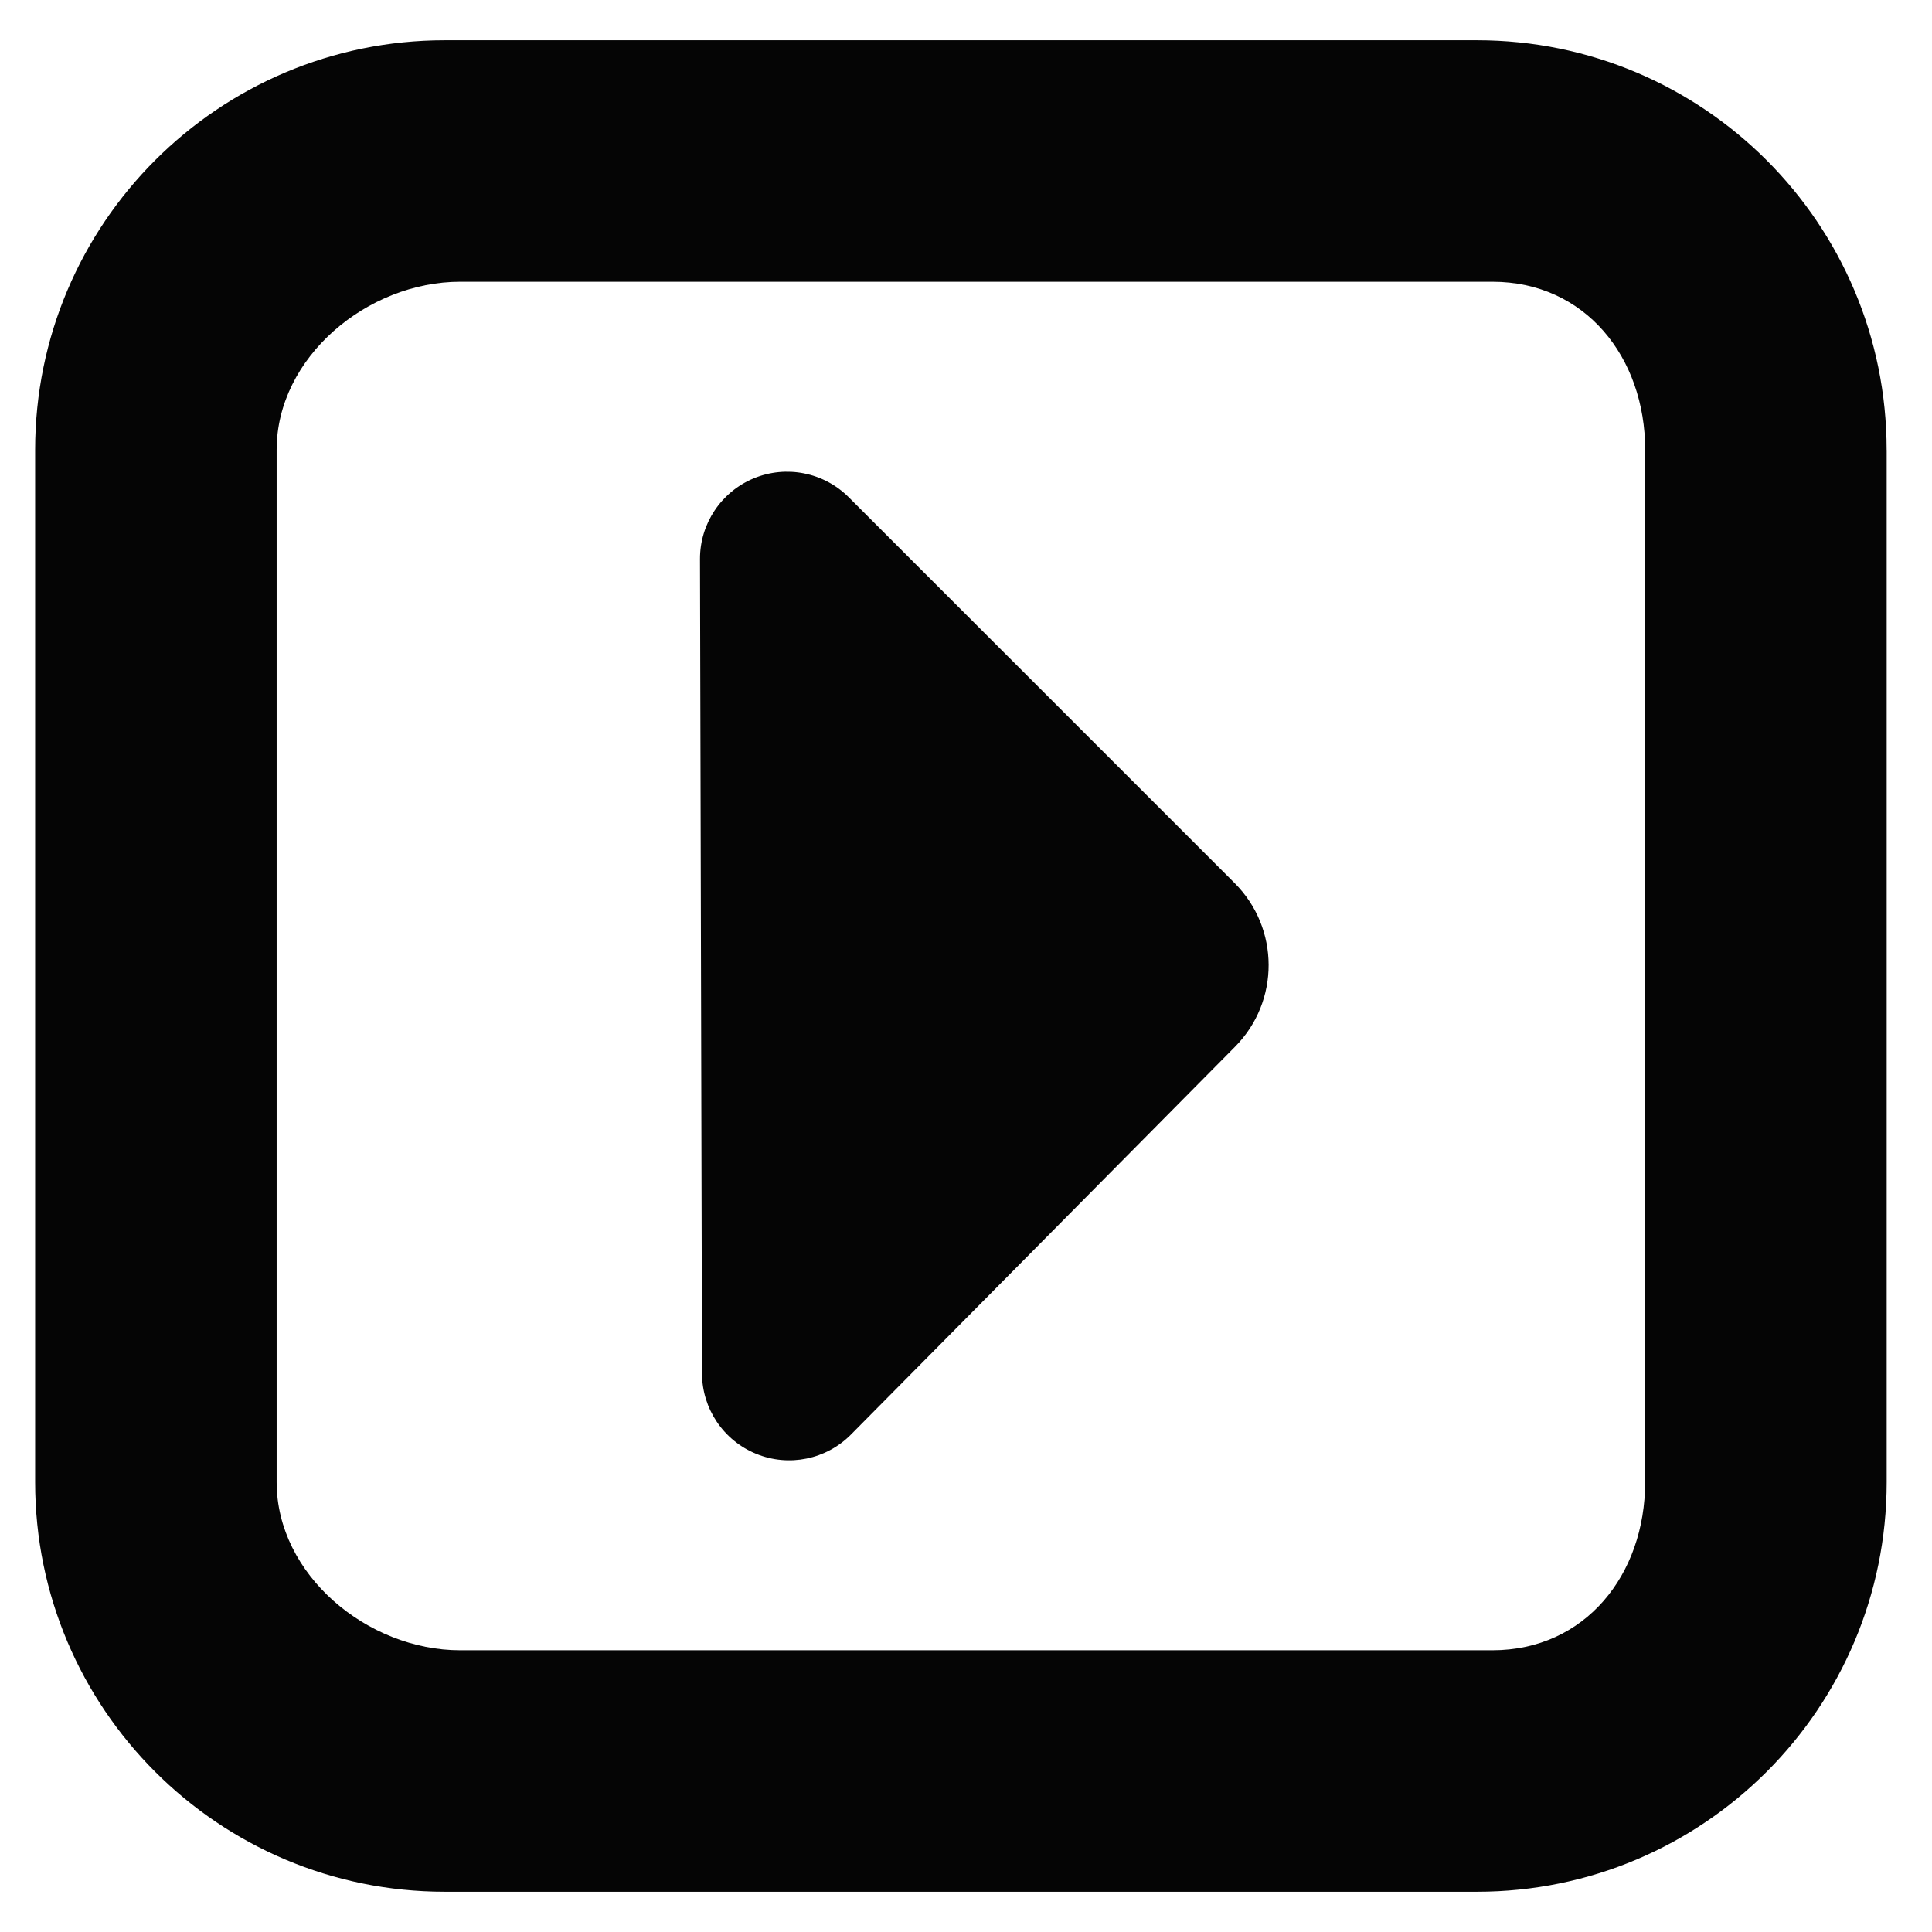 <svg xmlns="http://www.w3.org/2000/svg" xmlns:xlink="http://www.w3.org/1999/xlink" id="Layer_1" width="48" height="48" x="0" y="0" enable-background="new 0 0 48 48" version="1.1" viewBox="0 0 48 48" xml:space="preserve"><g><path fill="#050505" d="M21.086,12.353c-0.62-0.619-1.553-0.804-2.361-0.468c-0.81,0.336-1.336,1.128-1.334,2.004l0.05,20.233 c0.002,0.876,0.532,1.665,1.344,1.997c0.811,0.333,1.742,0.144,2.358-0.479l9.543-9.636c1.114-1.126,1.11-2.941-0.011-4.063 L21.086,12.353z"/><path fill="#050505" d="M46.873,11.178C46.873,5.557,42.316,1,36.695,1H11.051C5.43,1,0.873,5.557,0.873,11.178v25.645 C0.873,42.443,5.43,47,11.051,47h25.645c5.621,0,10.178-4.557,10.178-10.178V11.178z M40.873,36.822 c0,2.305-1.492,4.178-3.796,4.178H11.433c-2.304,0-4.56-1.873-4.56-4.178V11.178C6.873,8.875,9.129,7,11.433,7h25.645 c2.304,0,3.796,1.875,3.796,4.178V36.822z"/></g></svg>